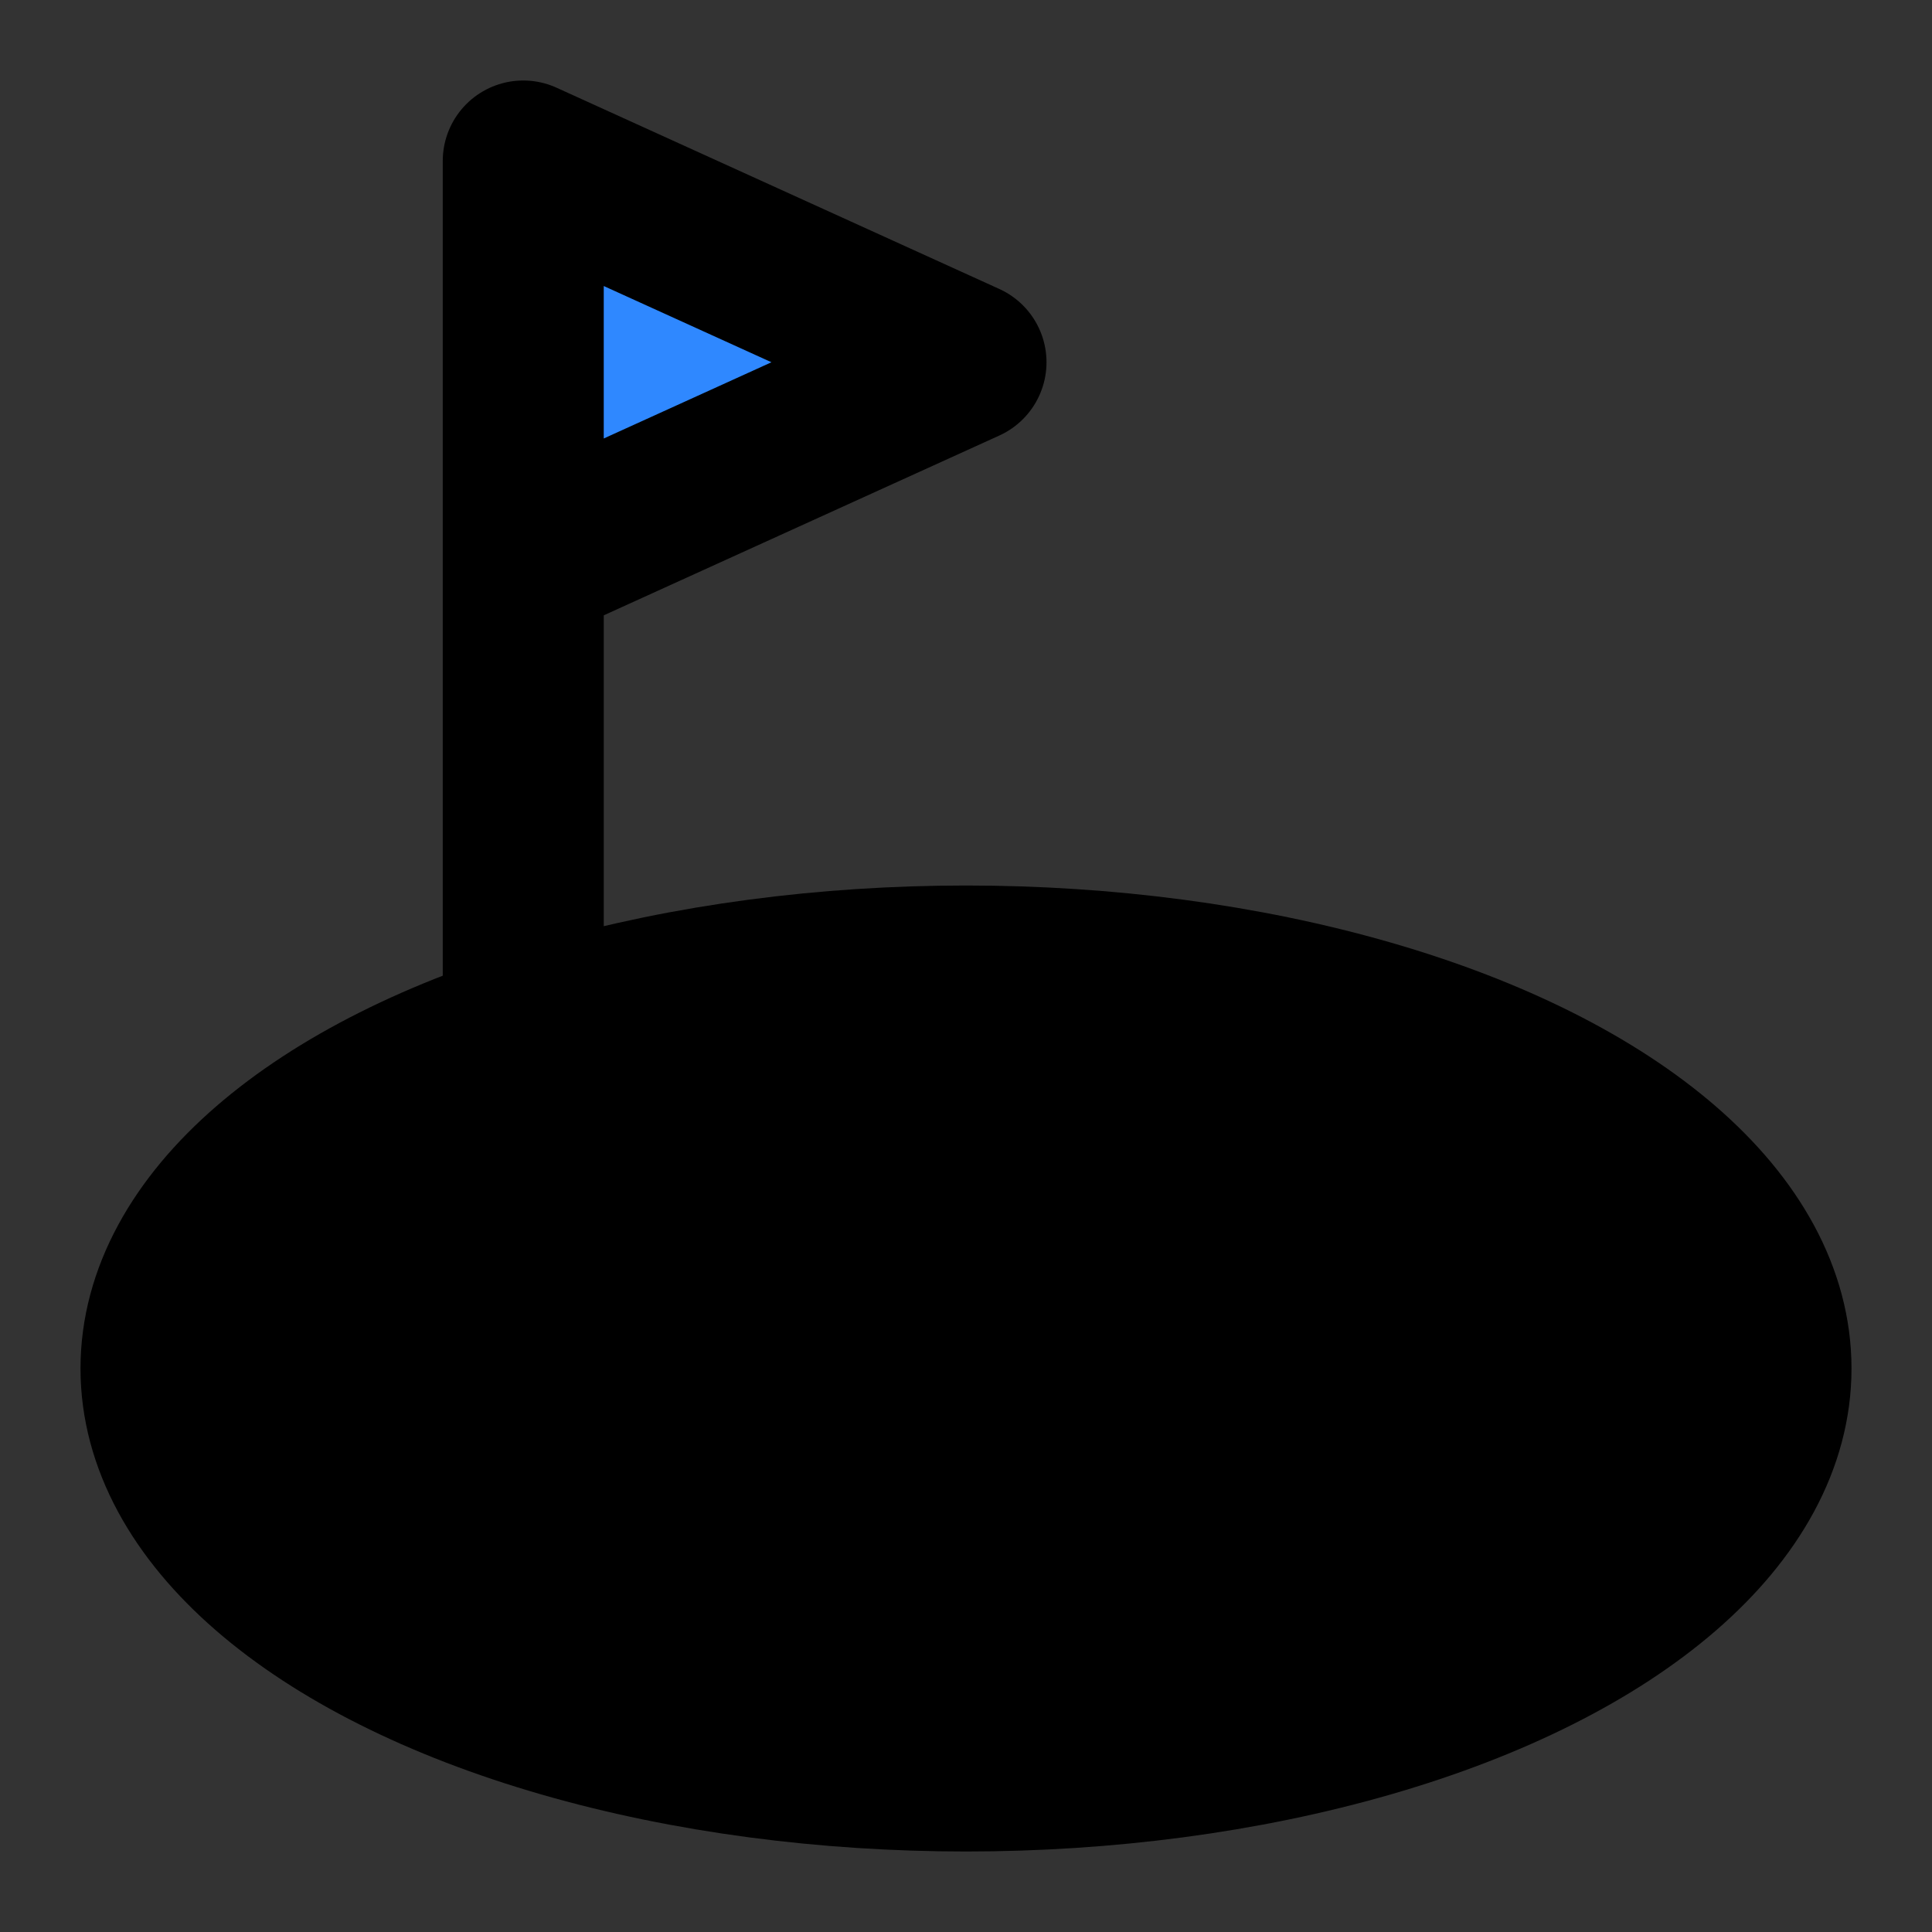 <svg viewBox="0 0 48 48" fill="none" xmlns="http://www.w3.org/2000/svg"><rect x="0" y="0" width="48" height="48" fill="#333333" stroke="none"/><rect fill="white" fill-opacity="0.01"/><ellipse cx="24" cy="34" rx="20" ry="10" fill="currentColor" stroke="currentColor" stroke-width="4" stroke-linecap="round" stroke-linejoin="round"/><circle cx="32" cy="34" r="2" fill="#2F88FF" stroke="currentColor" stroke-width="4" stroke-linecap="round" stroke-linejoin="round"/><path d="M24 9L13 4V14L24 9Z" fill="#2F88FF"/><path d="M13 34V14M13 14V4L24 9L13 14Z" stroke="black" stroke-width="4" stroke-linecap="round" stroke-linejoin="round"/></svg>